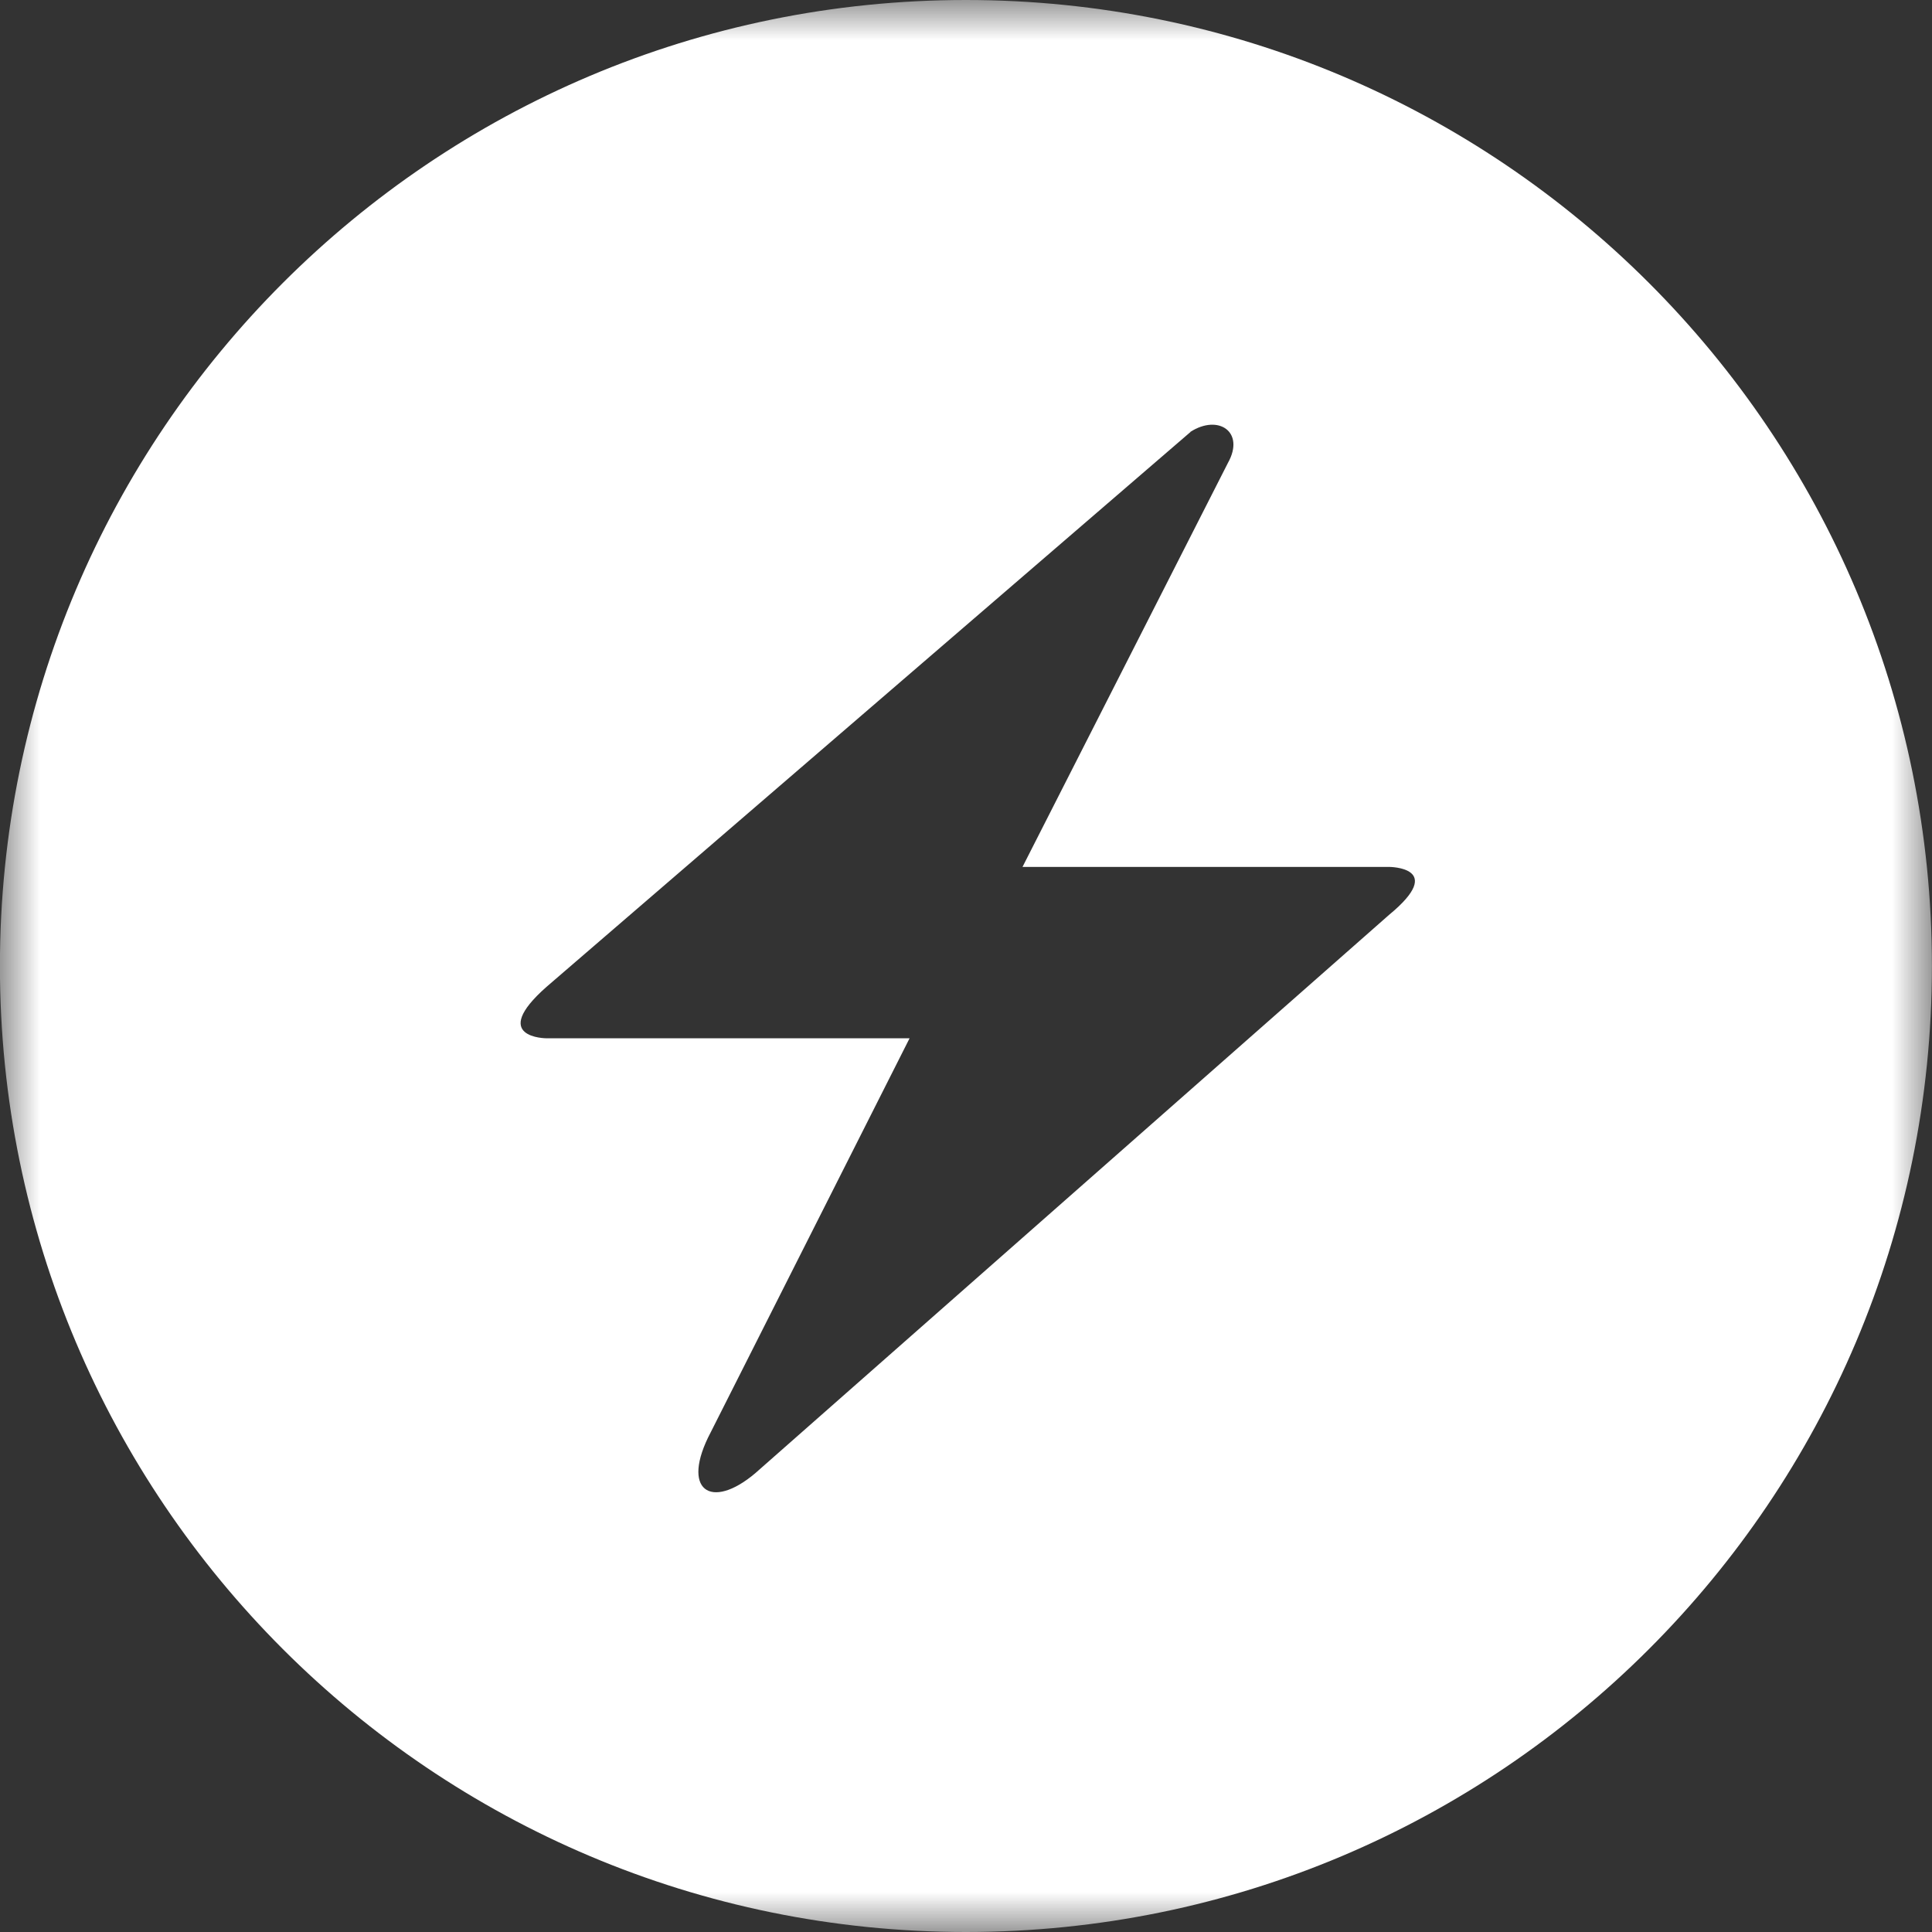 <svg xmlns="http://www.w3.org/2000/svg" fill="none" viewBox="0 0 24 24"><rect x="0" y="0" width="24" height="24" fill="#333333" stroke="none"/><mask id="a" width="24" height="24" x="0" y="0" maskUnits="userSpaceOnUse" style="mask-type:luminance"><path fill="#fff" d="M24 0H0v24h24V0Z"/></mask><g mask="url(#a)"><path fill="#fff" fill-rule="evenodd" d="M23.999 12c0 6.628-5.373 12-12 12-6.628 0-12-5.372-12-12 0-6.627 5.372-12 12-12 6.627 0 12 5.373 12 12Zm-9.21-6.634-8 6.893c-.724.639 0 .639 0 .639h4.51L8.83 17.79c-.383.724 0 .979.553.51l7.872-6.935c.724-.596 0-.596 0-.596h-4.553l2.553-5.021c.213-.383-.12-.607-.468-.383Z" clip-rule="evenodd"/></g></svg>